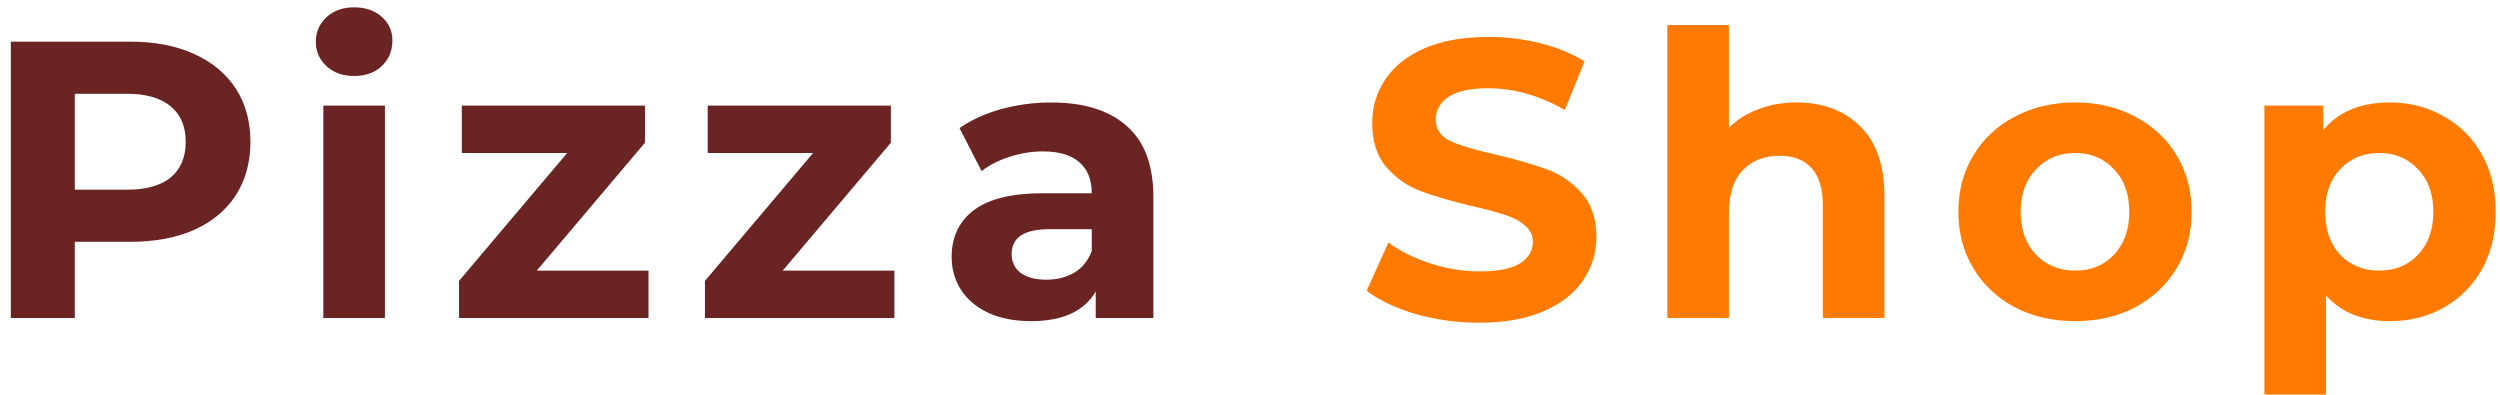 <svg width="228" height="36" viewBox="0 0 228 36" fill="none" xmlns="http://www.w3.org/2000/svg">
<path d="M11.896 3.8C14.128 3.8 16.06 4.172 17.692 4.916C19.348 5.66 20.62 6.716 21.508 8.084C22.396 9.452 22.84 11.072 22.84 12.944C22.84 14.792 22.396 16.412 21.508 17.804C20.62 19.172 19.348 20.228 17.692 20.972C16.06 21.692 14.128 22.052 11.896 22.052H6.82V29H0.988V3.8H11.896ZM11.572 17.3C13.324 17.3 14.656 16.928 15.568 16.184C16.48 15.416 16.936 14.336 16.936 12.944C16.936 11.528 16.48 10.448 15.568 9.704C14.656 8.936 13.324 8.552 11.572 8.552H6.82V17.3H11.572ZM29.488 9.632H35.104V29H29.488V9.632ZM32.296 6.932C31.264 6.932 30.424 6.632 29.776 6.032C29.128 5.432 28.804 4.688 28.804 3.8C28.804 2.912 29.128 2.168 29.776 1.568C30.424 0.968 31.264 0.668 32.296 0.668C33.328 0.668 34.168 0.956 34.816 1.532C35.464 2.108 35.788 2.828 35.788 3.692C35.788 4.628 35.464 5.408 34.816 6.032C34.168 6.632 33.328 6.932 32.296 6.932ZM59.144 24.68V29H41.864V25.616L51.728 13.952H42.116V9.632H58.82V13.016L48.956 24.68H59.144ZM81.571 24.68V29H64.291V25.616L74.155 13.952H64.543V9.632H81.247V13.016L71.383 24.68H81.571ZM95.862 9.344C98.862 9.344 101.166 10.064 102.774 11.504C104.382 12.92 105.186 15.068 105.186 17.948V29H99.93V26.588C98.874 28.388 96.906 29.288 94.025 29.288C92.537 29.288 91.242 29.036 90.138 28.532C89.058 28.028 88.23 27.332 87.653 26.444C87.078 25.556 86.79 24.548 86.79 23.42C86.79 21.62 87.462 20.204 88.805 19.172C90.174 18.14 92.273 17.624 95.106 17.624H99.57C99.57 16.4 99.198 15.464 98.454 14.816C97.71 14.144 96.594 13.808 95.106 13.808C94.073 13.808 93.053 13.976 92.046 14.312C91.061 14.624 90.222 15.056 89.525 15.608L87.51 11.684C88.566 10.94 89.826 10.364 91.29 9.956C92.778 9.548 94.302 9.344 95.862 9.344ZM95.43 25.508C96.389 25.508 97.242 25.292 97.986 24.86C98.73 24.404 99.257 23.744 99.57 22.88V20.9H95.718C93.413 20.9 92.261 21.656 92.261 23.168C92.261 23.888 92.537 24.464 93.09 24.896C93.665 25.304 94.445 25.508 95.43 25.508Z" fill="#6B2424"/>
<path d="M134.9 29.432C132.908 29.432 130.976 29.168 129.104 28.64C127.256 28.088 125.768 27.38 124.64 26.516L126.62 22.124C127.7 22.916 128.984 23.552 130.472 24.032C131.96 24.512 133.448 24.752 134.936 24.752C136.592 24.752 137.816 24.512 138.608 24.032C139.4 23.528 139.796 22.868 139.796 22.052C139.796 21.452 139.556 20.96 139.076 20.576C138.62 20.168 138.02 19.844 137.276 19.604C136.556 19.364 135.572 19.1 134.324 18.812C132.404 18.356 130.832 17.9 129.608 17.444C128.384 16.988 127.328 16.256 126.44 15.248C125.576 14.24 125.144 12.896 125.144 11.216C125.144 9.752 125.54 8.432 126.332 7.256C127.124 6.056 128.312 5.108 129.896 4.412C131.504 3.716 133.46 3.368 135.764 3.368C137.372 3.368 138.944 3.56 140.48 3.944C142.016 4.328 143.36 4.88 144.512 5.6L142.712 10.028C140.384 8.708 138.056 8.048 135.728 8.048C134.096 8.048 132.884 8.312 132.092 8.84C131.324 9.368 130.94 10.064 130.94 10.928C130.94 11.792 131.384 12.44 132.272 12.872C133.184 13.28 134.564 13.688 136.412 14.096C138.332 14.552 139.904 15.008 141.128 15.464C142.352 15.92 143.396 16.64 144.26 17.624C145.148 18.608 145.592 19.94 145.592 21.62C145.592 23.06 145.184 24.38 144.368 25.58C143.576 26.756 142.376 27.692 140.768 28.388C139.16 29.084 137.204 29.432 134.9 29.432ZM163.833 9.344C166.233 9.344 168.165 10.064 169.629 11.504C171.117 12.944 171.861 15.08 171.861 17.912V29H166.245V18.776C166.245 17.24 165.909 16.1 165.237 15.356C164.565 14.588 163.593 14.204 162.321 14.204C160.905 14.204 159.777 14.648 158.937 15.536C158.097 16.4 157.677 17.696 157.677 19.424V29H152.061V2.288H157.677V11.648C158.421 10.904 159.321 10.34 160.377 9.956C161.433 9.548 162.585 9.344 163.833 9.344ZM189.258 29.288C187.218 29.288 185.382 28.868 183.75 28.028C182.142 27.164 180.882 25.976 179.97 24.464C179.058 22.952 178.602 21.236 178.602 19.316C178.602 17.396 179.058 15.68 179.97 14.168C180.882 12.656 182.142 11.48 183.75 10.64C185.382 9.776 187.218 9.344 189.258 9.344C191.298 9.344 193.122 9.776 194.73 10.64C196.338 11.48 197.598 12.656 198.51 14.168C199.422 15.68 199.878 17.396 199.878 19.316C199.878 21.236 199.422 22.952 198.51 24.464C197.598 25.976 196.338 27.164 194.73 28.028C193.122 28.868 191.298 29.288 189.258 29.288ZM189.258 24.68C190.698 24.68 191.874 24.2 192.786 23.24C193.722 22.256 194.19 20.948 194.19 19.316C194.19 17.684 193.722 16.388 192.786 15.428C191.874 14.444 190.698 13.952 189.258 13.952C187.818 13.952 186.63 14.444 185.694 15.428C184.758 16.388 184.29 17.684 184.29 19.316C184.29 20.948 184.758 22.256 185.694 23.24C186.63 24.2 187.818 24.68 189.258 24.68ZM217.96 9.344C219.76 9.344 221.392 9.764 222.856 10.604C224.344 11.42 225.508 12.584 226.348 14.096C227.188 15.584 227.608 17.324 227.608 19.316C227.608 21.308 227.188 23.06 226.348 24.572C225.508 26.06 224.344 27.224 222.856 28.064C221.392 28.88 219.76 29.288 217.96 29.288C215.488 29.288 213.544 28.508 212.128 26.948V35.984H206.512V9.632H211.876V11.864C213.268 10.184 215.296 9.344 217.96 9.344ZM216.988 24.68C218.428 24.68 219.604 24.2 220.516 23.24C221.452 22.256 221.92 20.948 221.92 19.316C221.92 17.684 221.452 16.388 220.516 15.428C219.604 14.444 218.428 13.952 216.988 13.952C215.548 13.952 214.36 14.444 213.424 15.428C212.512 16.388 212.056 17.684 212.056 19.316C212.056 20.948 212.512 22.256 213.424 23.24C214.36 24.2 215.548 24.68 216.988 24.68Z" fill="#FF7A00"/>
</svg>

